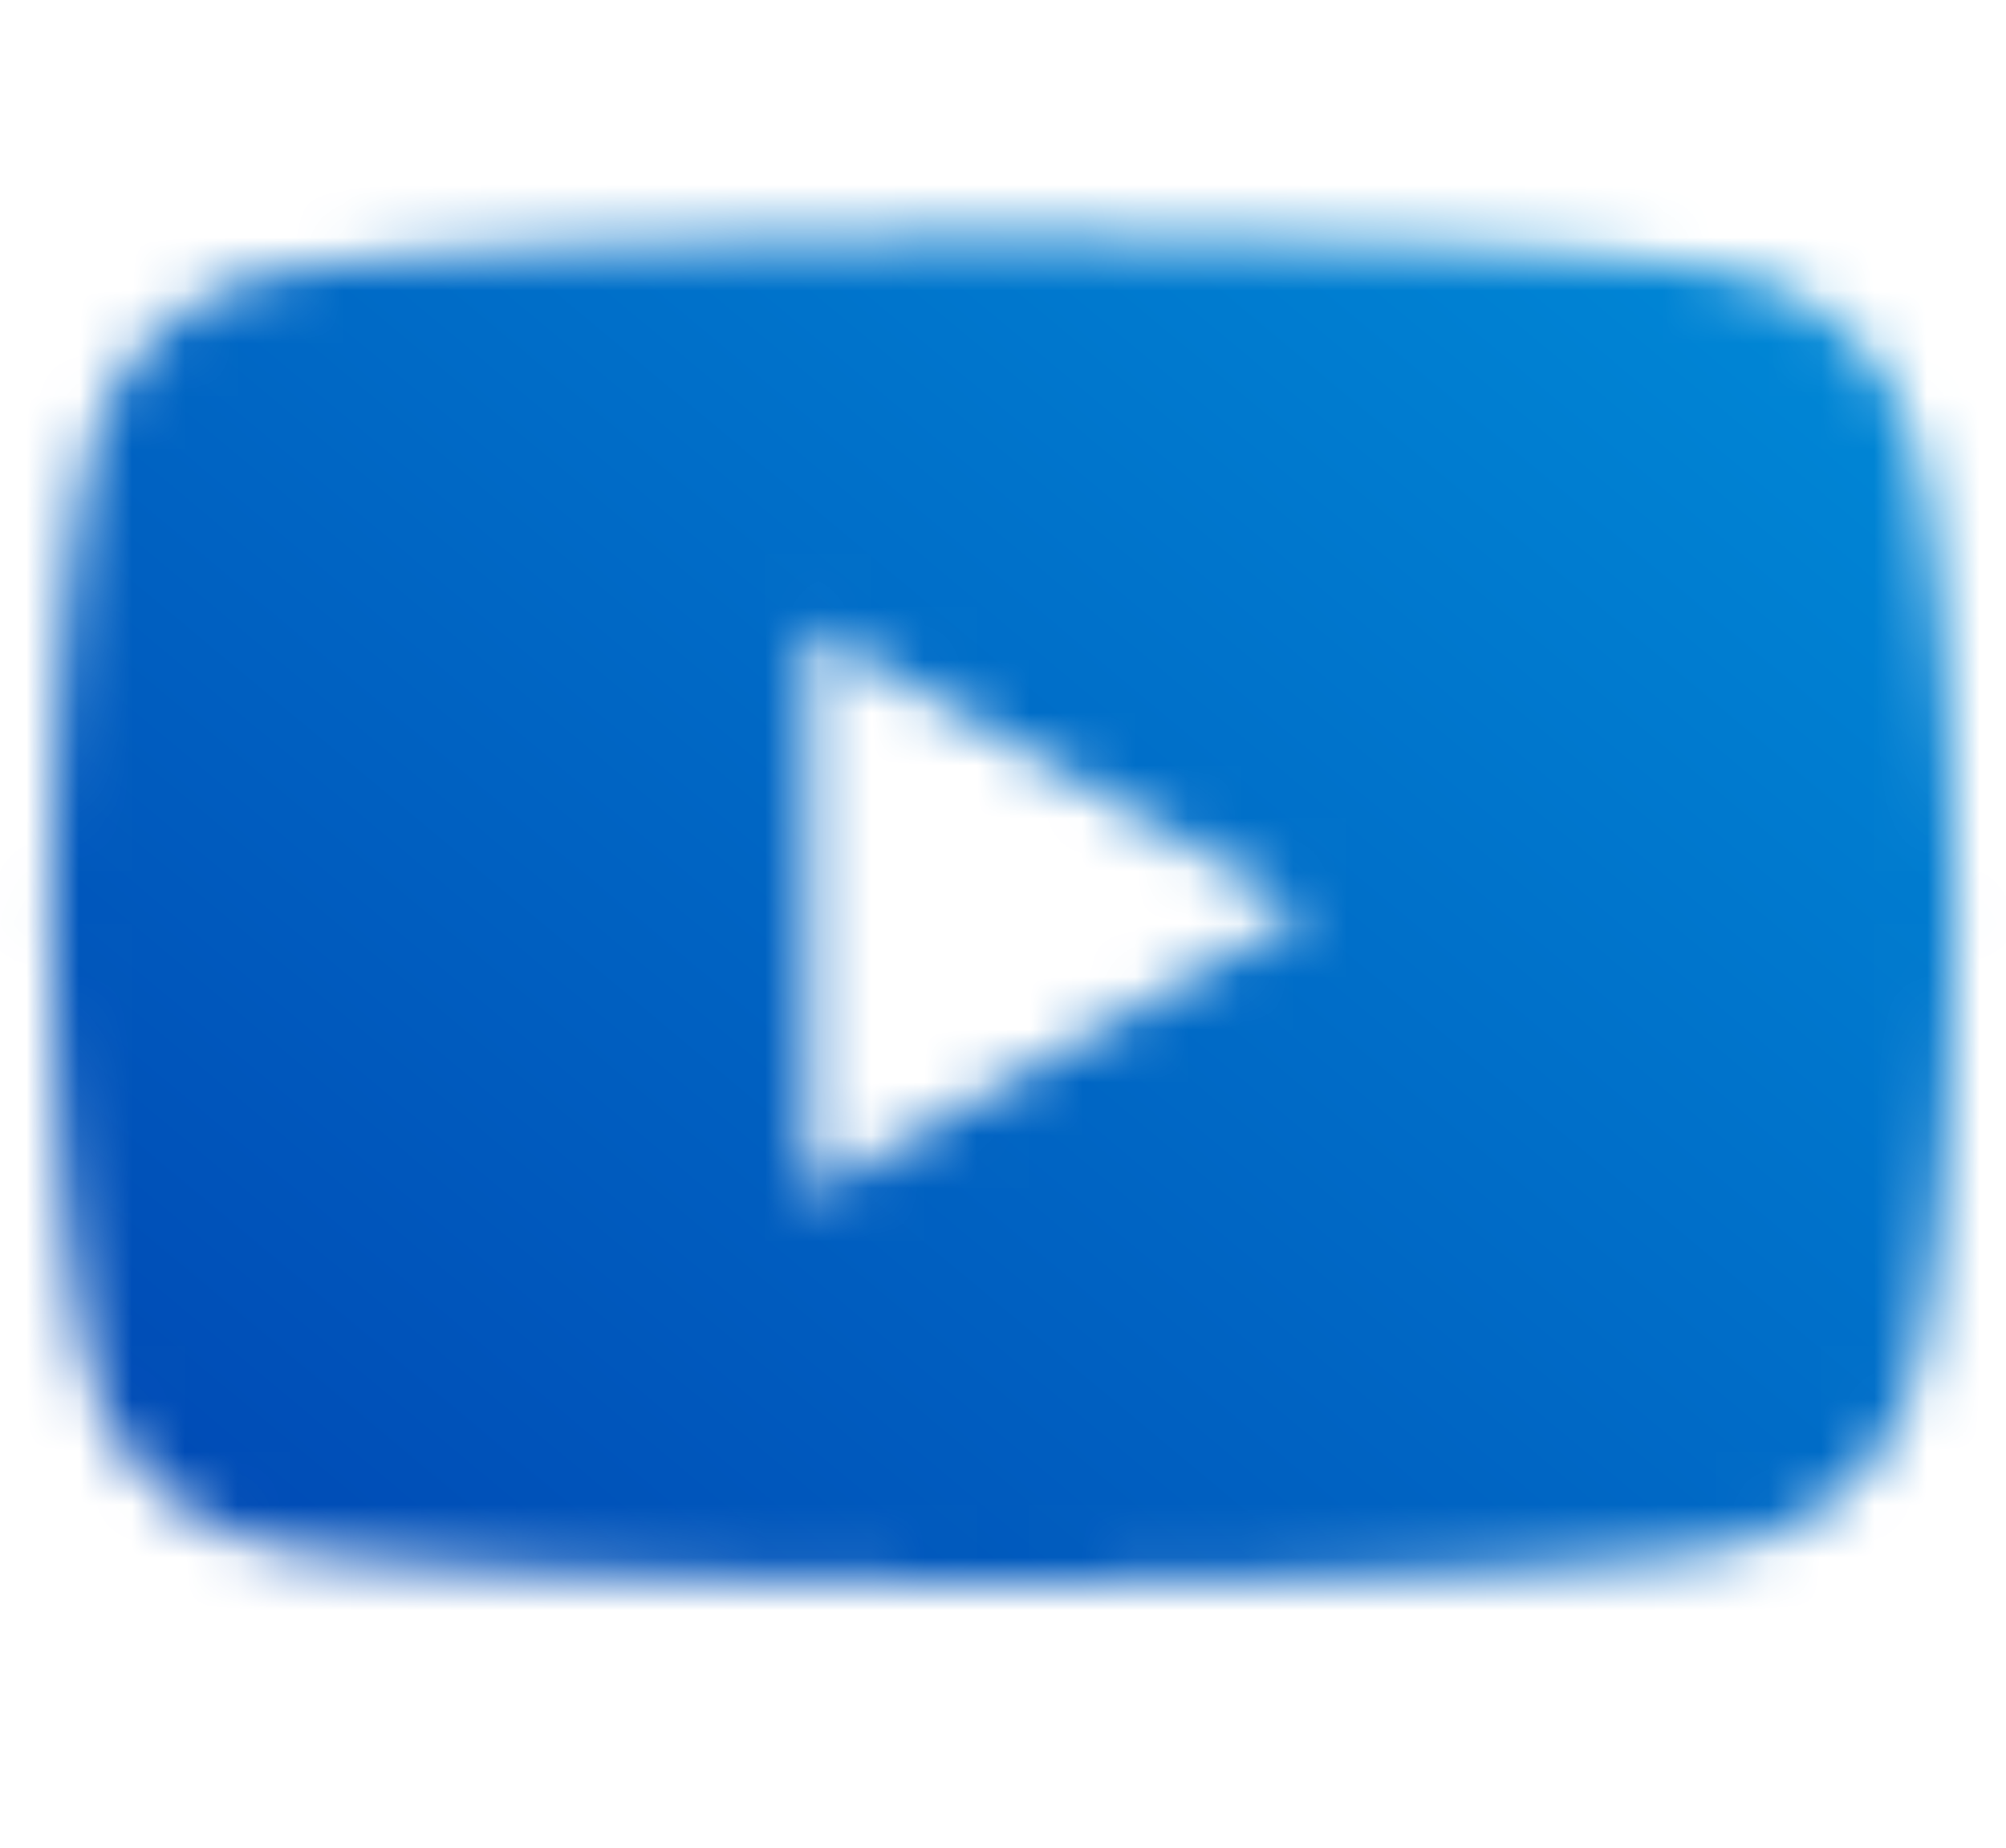 <svg width="38" height="35" fill="none" xmlns="http://www.w3.org/2000/svg"><mask id="a" style="mask-type:alpha" maskUnits="userSpaceOnUse" x="0" y="0" width="38" height="35"><path d="M36.262 8.475a4.543 4.543 0 00-3.185-3.227C30.267 4.485 19 4.485 19 4.485s-11.267 0-14.077.763a4.542 4.542 0 00-3.185 3.227C.985 11.32.985 17.26.985 17.26s0 5.939.753 8.786c.414 1.57 1.635 2.755 3.185 3.175 2.81.763 14.077.763 14.077.763s11.267 0 14.077-.763c1.55-.42 2.77-1.605 3.185-3.175.753-2.847.753-8.786.753-8.786s0-5.94-.753-8.786zM15.315 22.653V11.868l9.417 5.393-9.417 5.392z" fill="#000"/></mask><g mask="url(#a)"><path fill="url(#paint0_linear_7_348)" d="M0-2.765h39v39H0z"/></g><defs><linearGradient id="paint0_linear_7_348" x1="-4" y1="45.735" x2="41.5" y2="-8.765" gradientUnits="userSpaceOnUse"><stop stop-color="#002EA6"/><stop offset="1" stop-color="#00A0E3"/></linearGradient></defs></svg>
